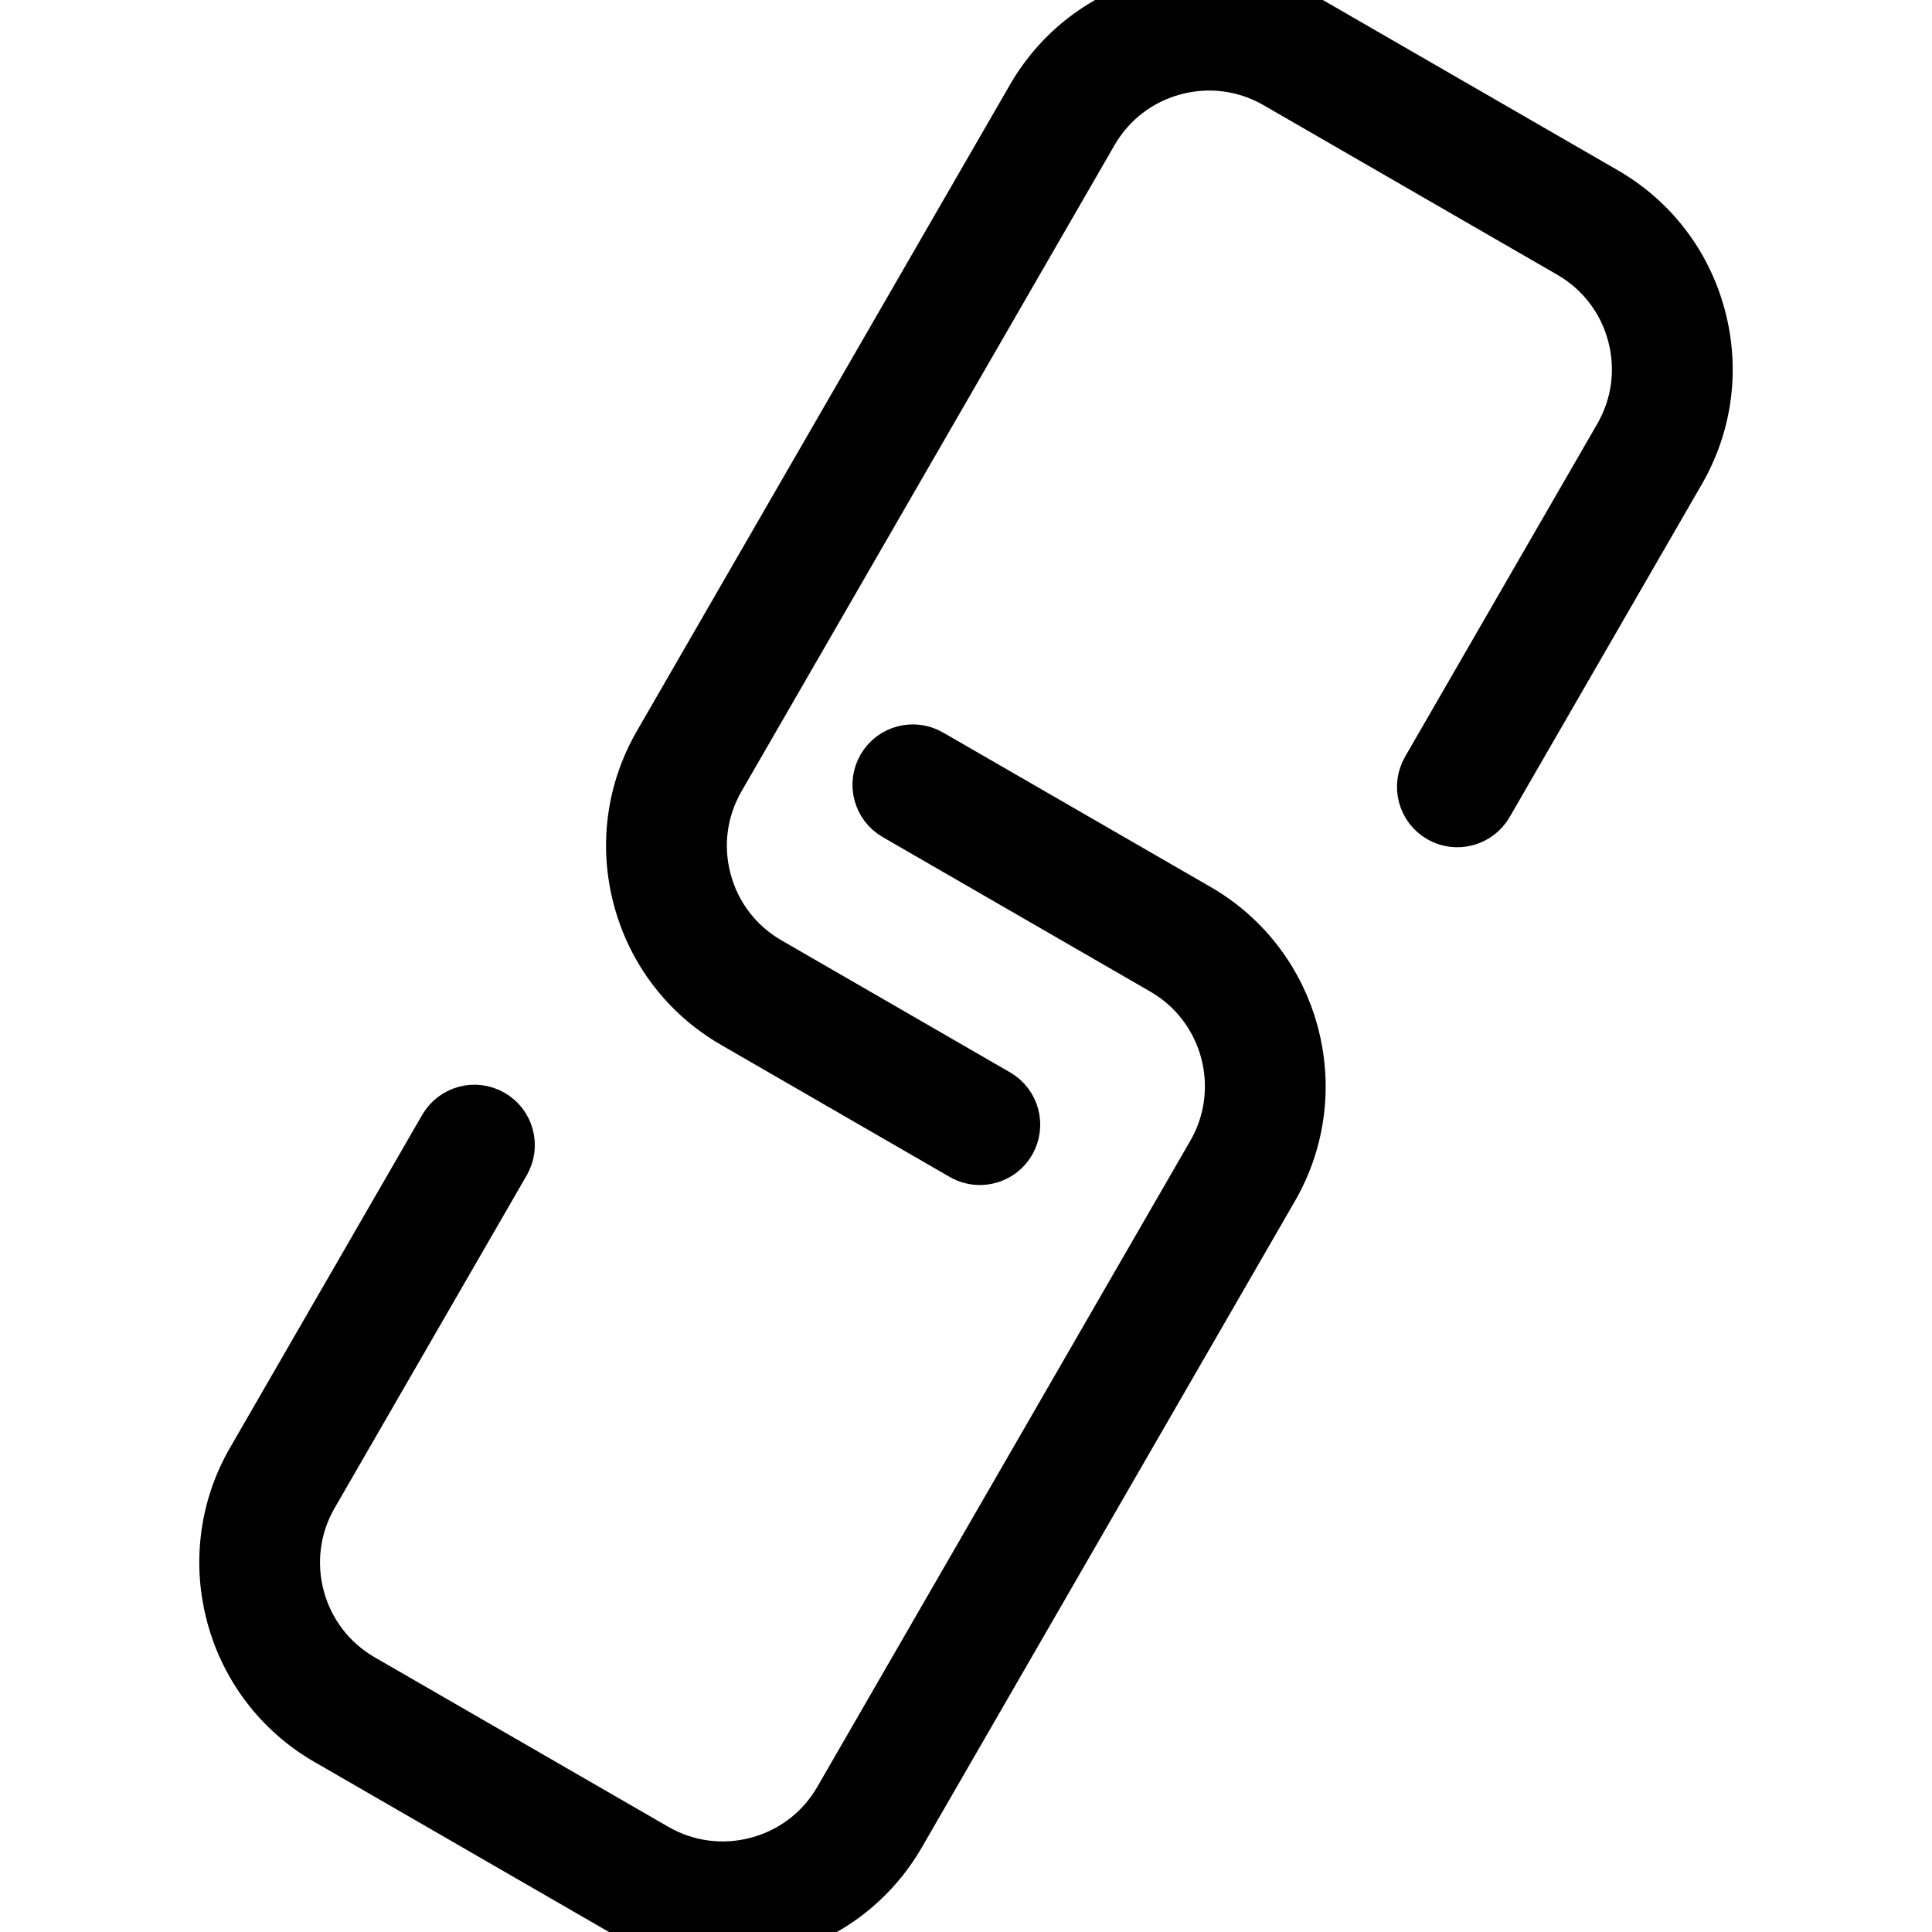 <?xml version="1.0" encoding="utf-8"?>
<!-- Uploaded to: SVG Repo, www.svgrepo.com, Generator: SVG Repo Mixer Tools -->
<svg fill="#000000" height="800px" width="800px" version="1.1" id="Layer_1" xmlns="http://www.w3.org/2000/svg" xmlns:xlink="http://www.w3.org/1999/xlink" 
	 viewBox="0 0 64 64" enable-background="new 0 0 64 64" xml:space="preserve">
<g id="Link-chains">
	<path stroke="#000" stroke-width="2" stroke-linecap="round" stroke-linejoin="round" 
		d="M56.17,10.521C55.713,8.813,54.618,7.386,53.088,6.504l-9.728-5.616
		c-1.53-0.884-3.314-1.118-5.021-0.661c-1.707,0.458-3.135,1.553-4.019,3.084
		L21.966,24.711c-0.884,1.53-1.119,3.313-0.661,5.021
		c0.458,1.707,1.553,3.134,3.084,4.017l7.57,4.372
		c0.157,0.091,0.329,0.134,0.499,0.134c0.346,0,0.682-0.179,0.867-0.5
		c0.276-0.479,0.112-1.09-0.366-1.366l-7.57-4.372
		c-1.068-0.616-1.833-1.612-2.152-2.803c-0.319-1.19-0.155-2.435,0.462-3.503
		L36.053,4.31c0.617-1.068,1.612-1.833,2.804-2.152
		c1.189-0.318,2.436-0.155,3.503,0.462l9.728,5.616
		c1.067,0.616,1.831,1.611,2.15,2.803c0.319,1.191,0.155,2.436-0.462,3.504
		l-6.365,11.024c-0.276,0.479-0.112,1.09,0.366,1.366
		c0.476,0.275,1.089,0.112,1.366-0.366l6.365-11.024
		C56.392,14.012,56.628,12.229,56.17,10.521z"/>
	<path stroke="#000" stroke-width="2" stroke-linecap="round" stroke-linejoin="round" 
		d="M39.608,30.251l-8.869-5.12c-0.479-0.276-1.09-0.112-1.366,0.366
		c-0.276,0.478-0.112,1.09,0.366,1.366l8.869,5.12
		c2.204,1.273,2.962,4.103,1.688,6.307L27.941,59.69
		c-0.616,1.068-1.611,1.832-2.803,2.151c-1.189,0.318-2.434,0.156-3.502-0.461
		l-9.728-5.616c-2.204-1.273-2.963-4.103-1.69-6.307l6.365-11.024
		c0.276-0.479,0.112-1.09-0.366-1.366c-0.478-0.276-1.09-0.113-1.366,0.366
		L8.486,48.458c-1.823,3.159-0.736,7.214,2.423,9.039l9.728,5.616
		c1.02,0.588,2.15,0.889,3.296,0.889c0.575,0,1.154-0.075,1.725-0.228
		c1.707-0.457,3.134-1.553,4.017-3.083L42.029,39.29
		C43.853,36.132,42.767,32.077,39.608,30.251z"/>
</g>
</svg>
